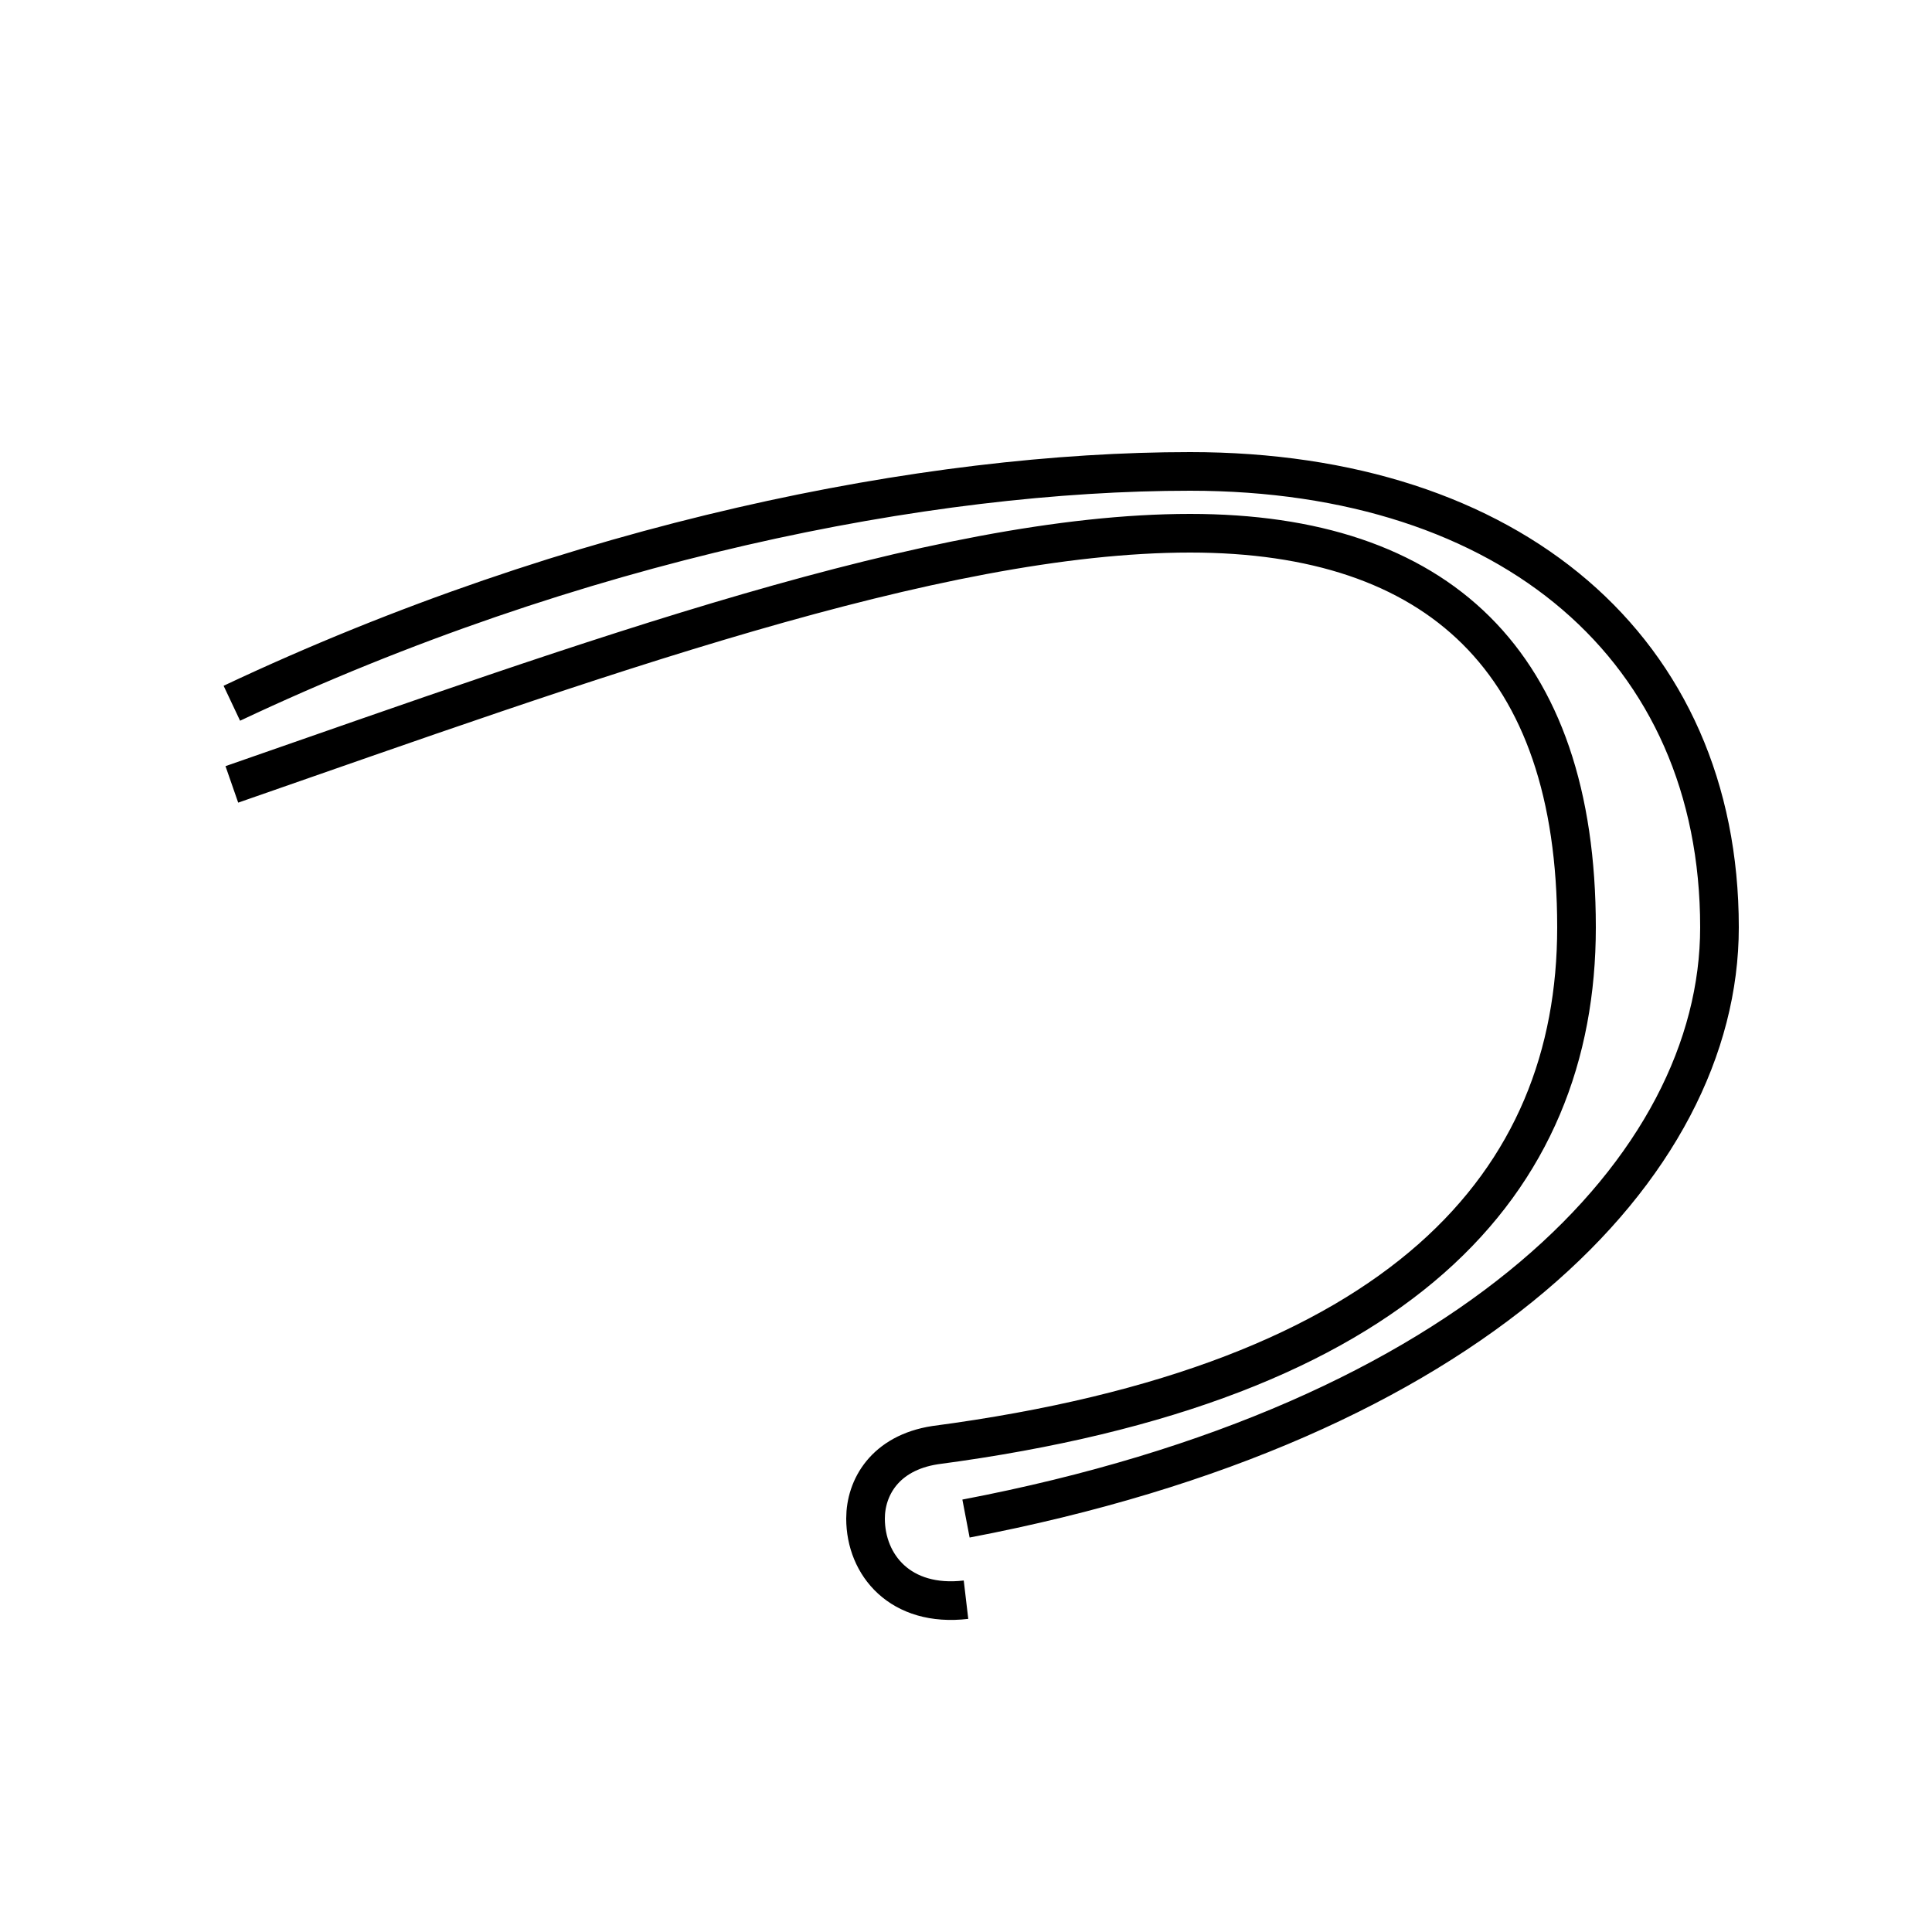 <?xml version='1.0' encoding='utf8'?>
<svg viewBox="0.0 -44.0 50.0 50.0" version="1.1" xmlns="http://www.w3.org/2000/svg">
<rect x="0.0" y="-44.0" width="50.0" height="50.0" fill="#808080" stroke="none"/>
<rect x="-1000" y="-1000" width="2000" height="2000" stroke="white" fill="white"/>
<g style="fill:none; stroke:#000000;  stroke-width:1">
<path d="M 6.0 23.7 C 15.2 26.9 24.2 30.2 30.8 30.2 C 37.2 30.2 40.8 26.9 40.8 20.0 C 40.8 13.4 36.3 8.2 24.2 6.6 C 22.9 6.4 22.4 5.5 22.4 4.7 C 22.4 3.5 23.3 2.4 25.0 2.6 M 25.0 4.7 C 38.1 7.2 44.5 13.8 44.5 20.0 C 44.5 27.2 39.1 31.8 30.8 31.8 C 24.0 31.8 14.9 30.0 6.0 25.8 " transform="scale(1, -1)" />
</g>
</svg>